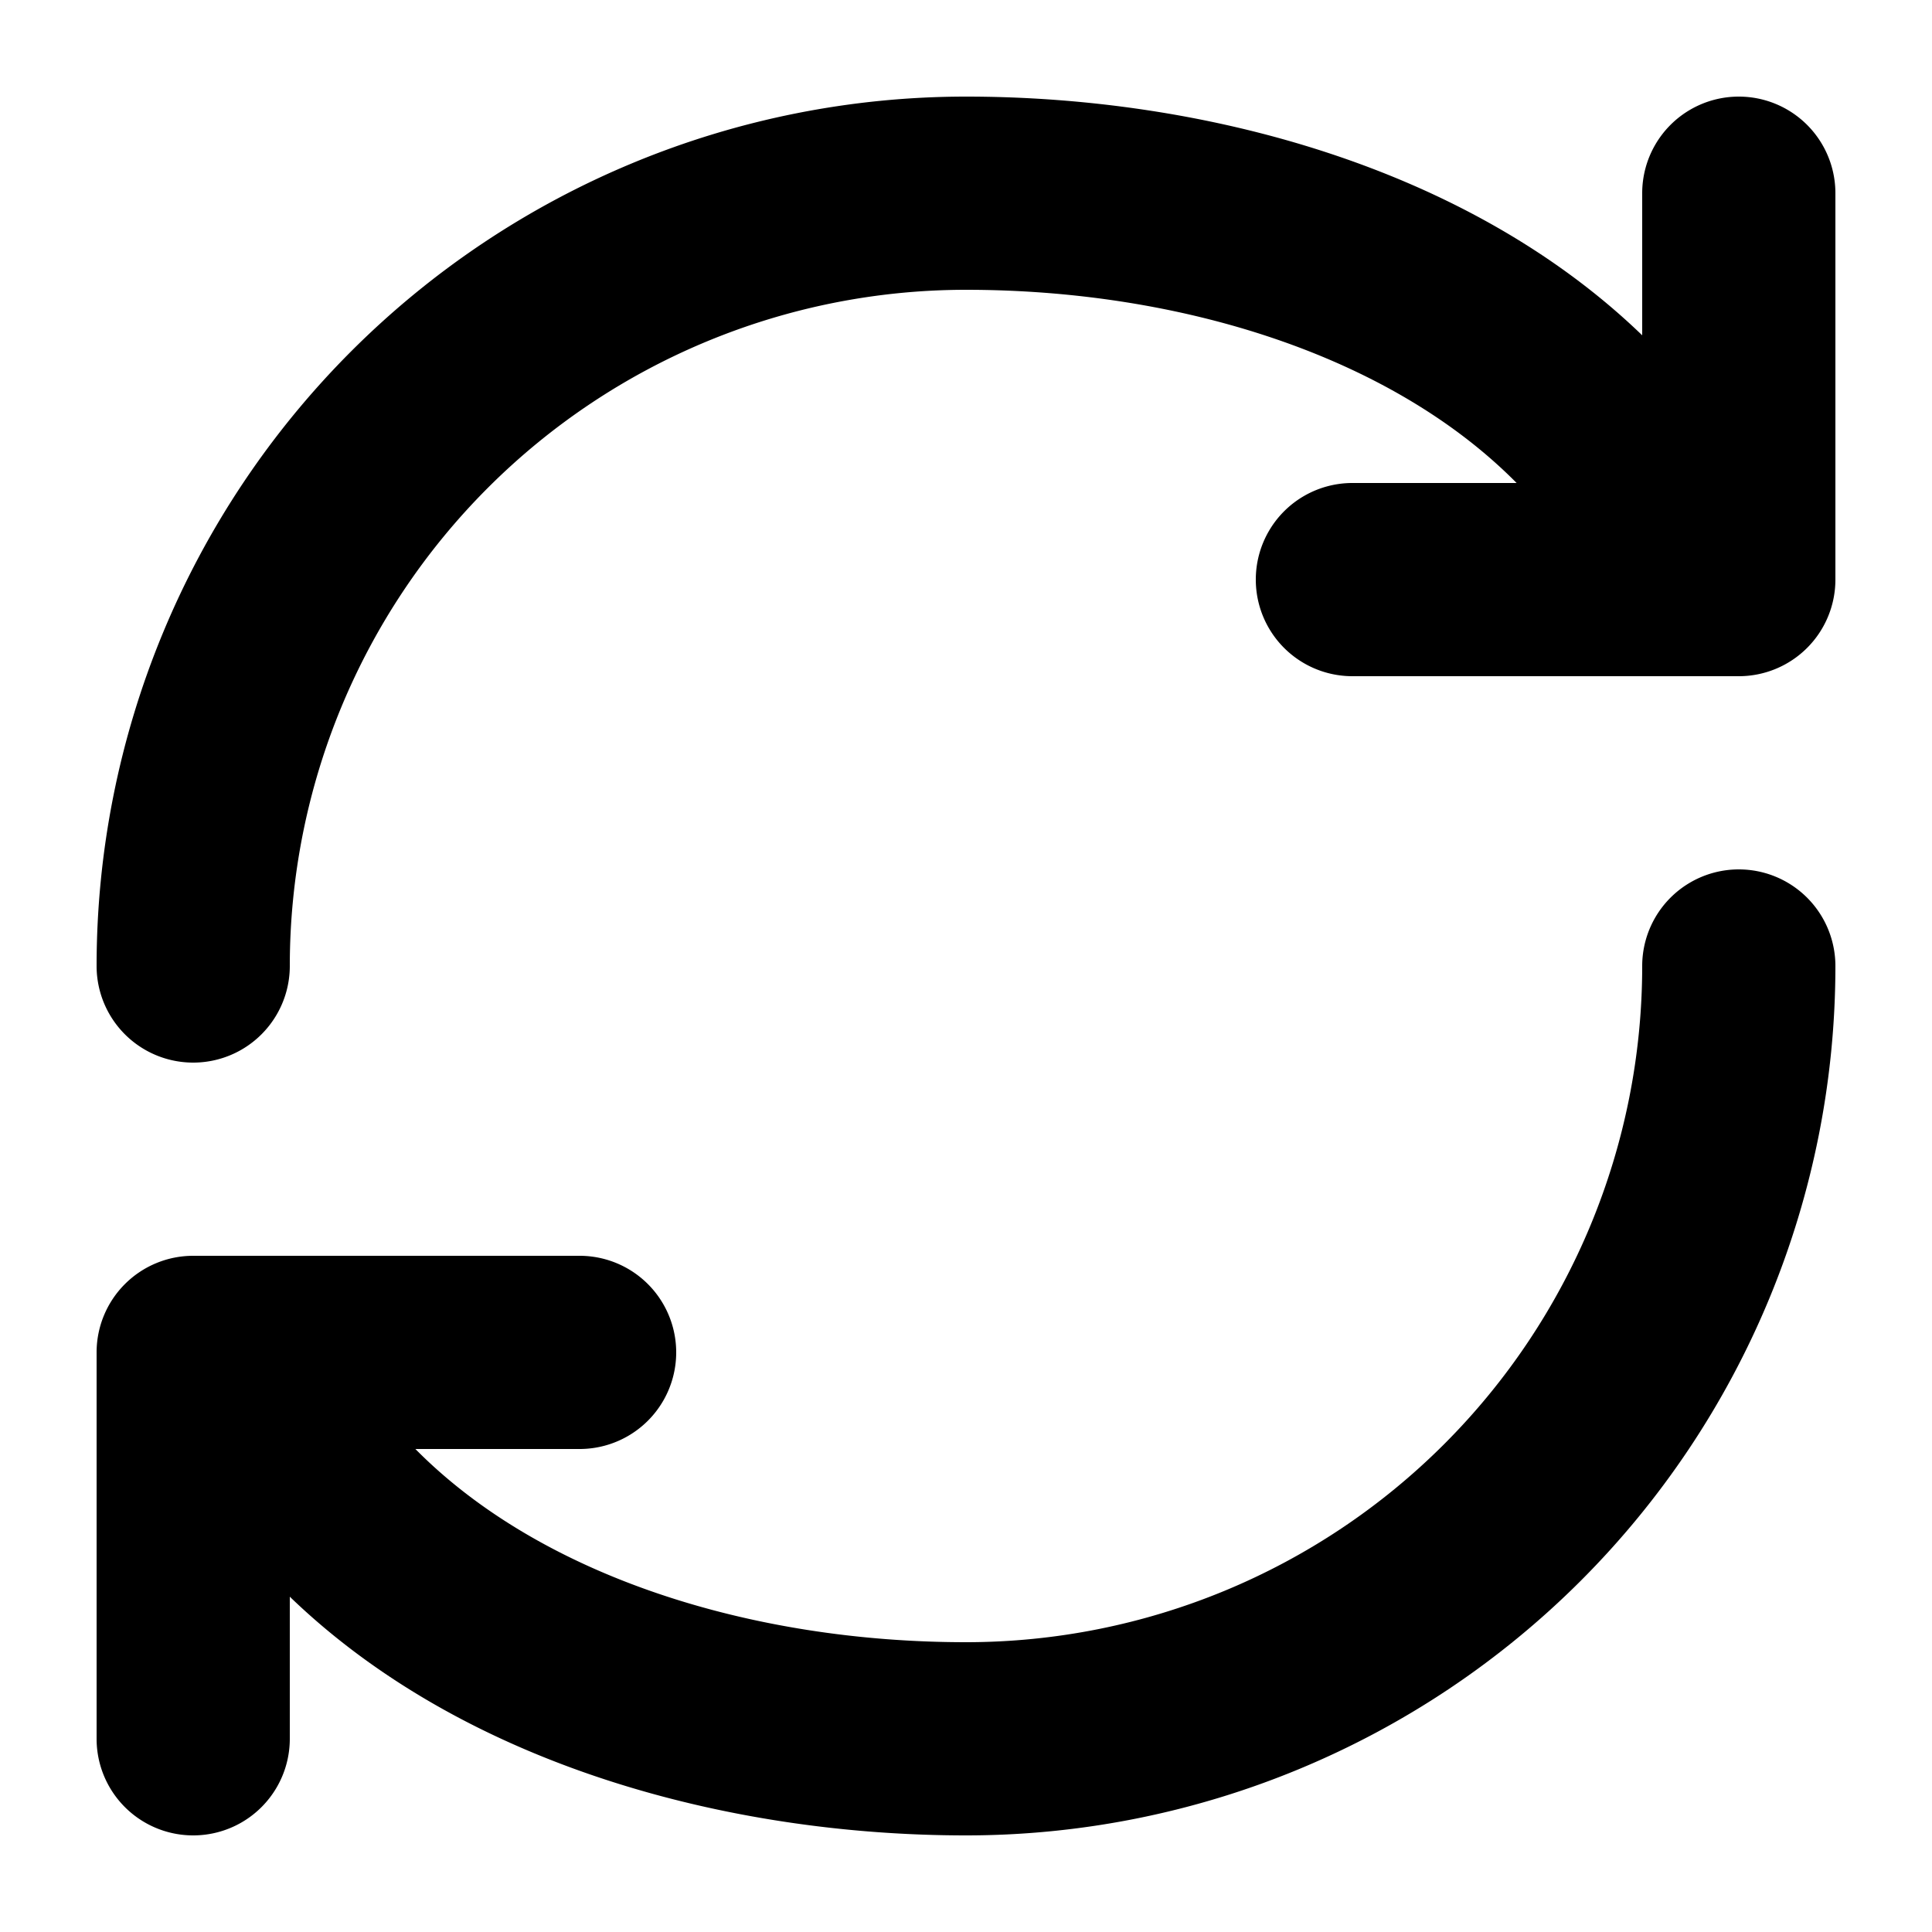 <svg xmlns="http://www.w3.org/2000/svg" viewBox="0 0 20 20">
  <path d="M3.636 3.636A9 9 0 0 1 10 1c2.439 0 5.182.717 7 2.471V2a1 1 0 1 1 2 0v4a1 1 0 0 1-1 1h-4a1 1 0 1 1 0-2h1.7c-1.304-1.32-3.483-2-5.7-2a7 7 0 0 0-7 7 1 1 0 1 1-2 0 9 9 0 0 1 2.636-6.364M16.364 16.364A9 9 0 0 1 10 19c-2.439 0-5.182-.717-7-2.471V18a1 1 0 1 1-2 0v-4a1 1 0 0 1 1-1h4a1 1 0 1 1 0 2H4.3c1.304 1.32 3.483 2 5.7 2a7 7 0 0 0 7-7 1 1 0 1 1 2 0 9 9 0 0 1-2.636 6.364"/>
</svg>

